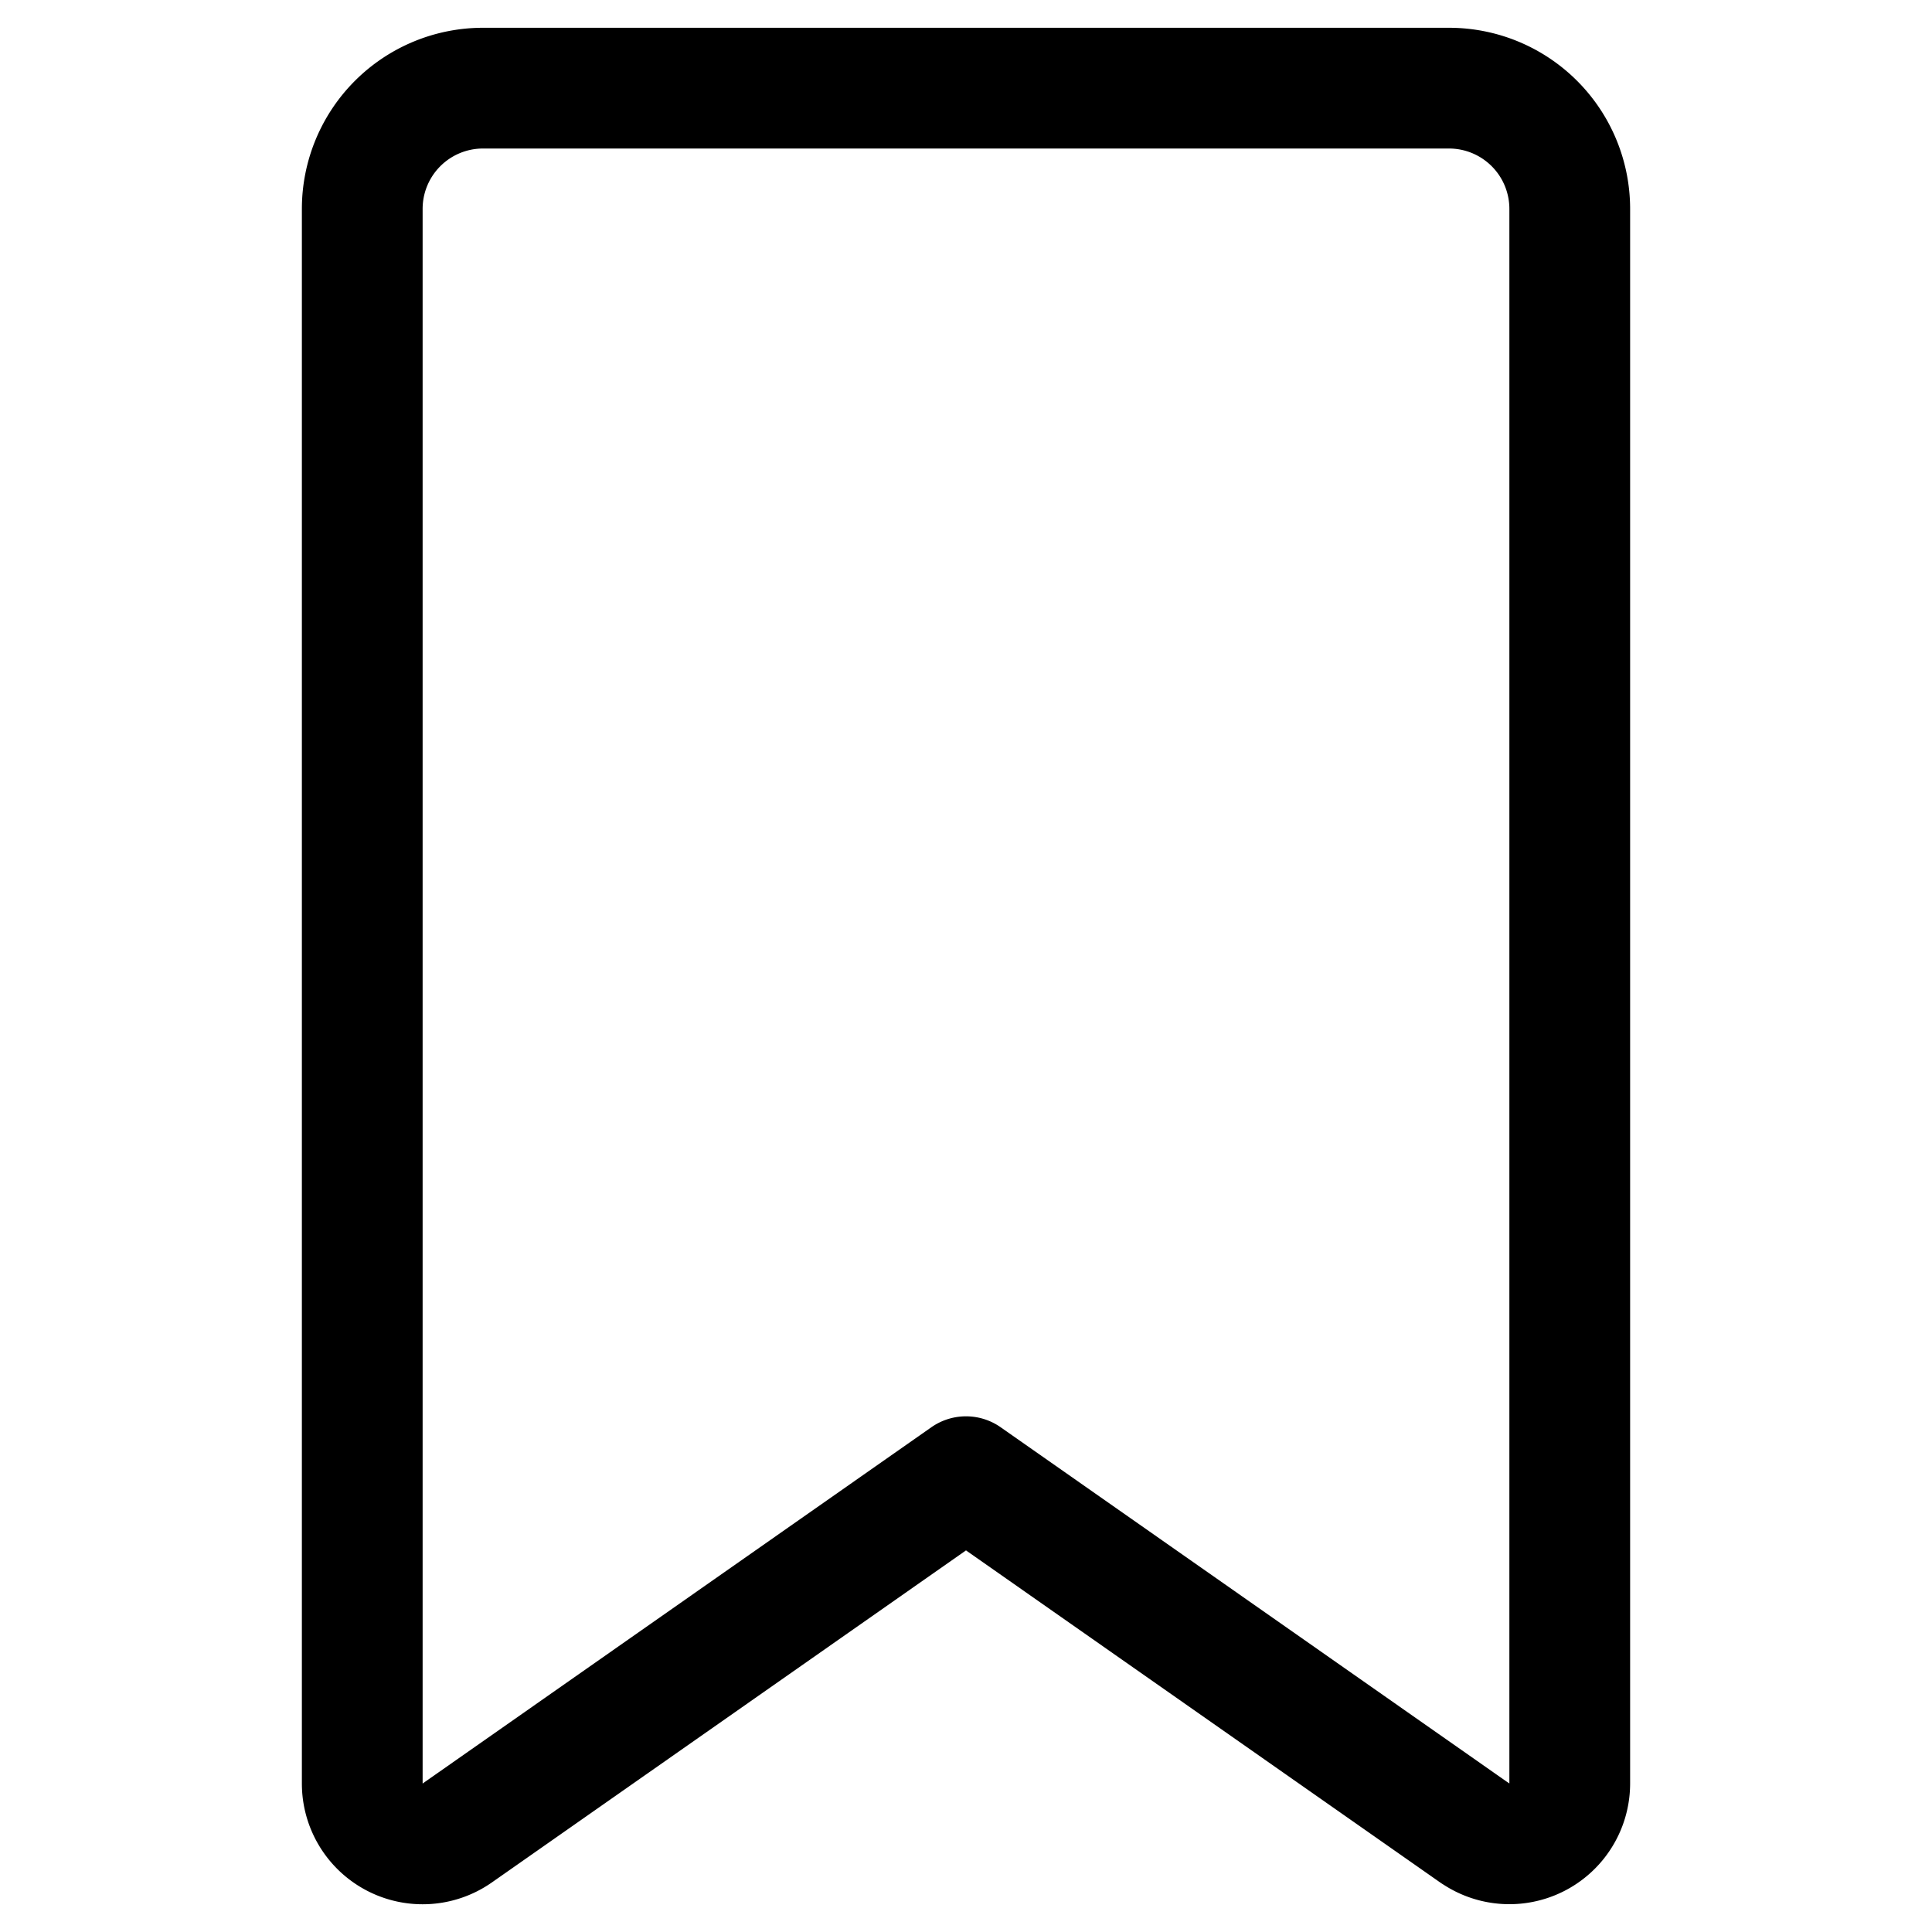 <svg xmlns="http://www.w3.org/2000/svg" width="24" height="24" fill="none" viewBox="0 0 24 24"><path stroke="#000" stroke-linecap="round" stroke-linejoin="round" stroke-width="1.5" d="M18.32 22.77 12 18.344 5.68 22.77a.75.75 0 0 1-1.18-.614V2.595a1.5 1.5 0 0 1 1.5-1.5h12a1.5 1.5 0 0 1 1.5 1.5v19.56a.75.75 0 0 1-1.18.614Z" clip-rule="evenodd"/></svg>